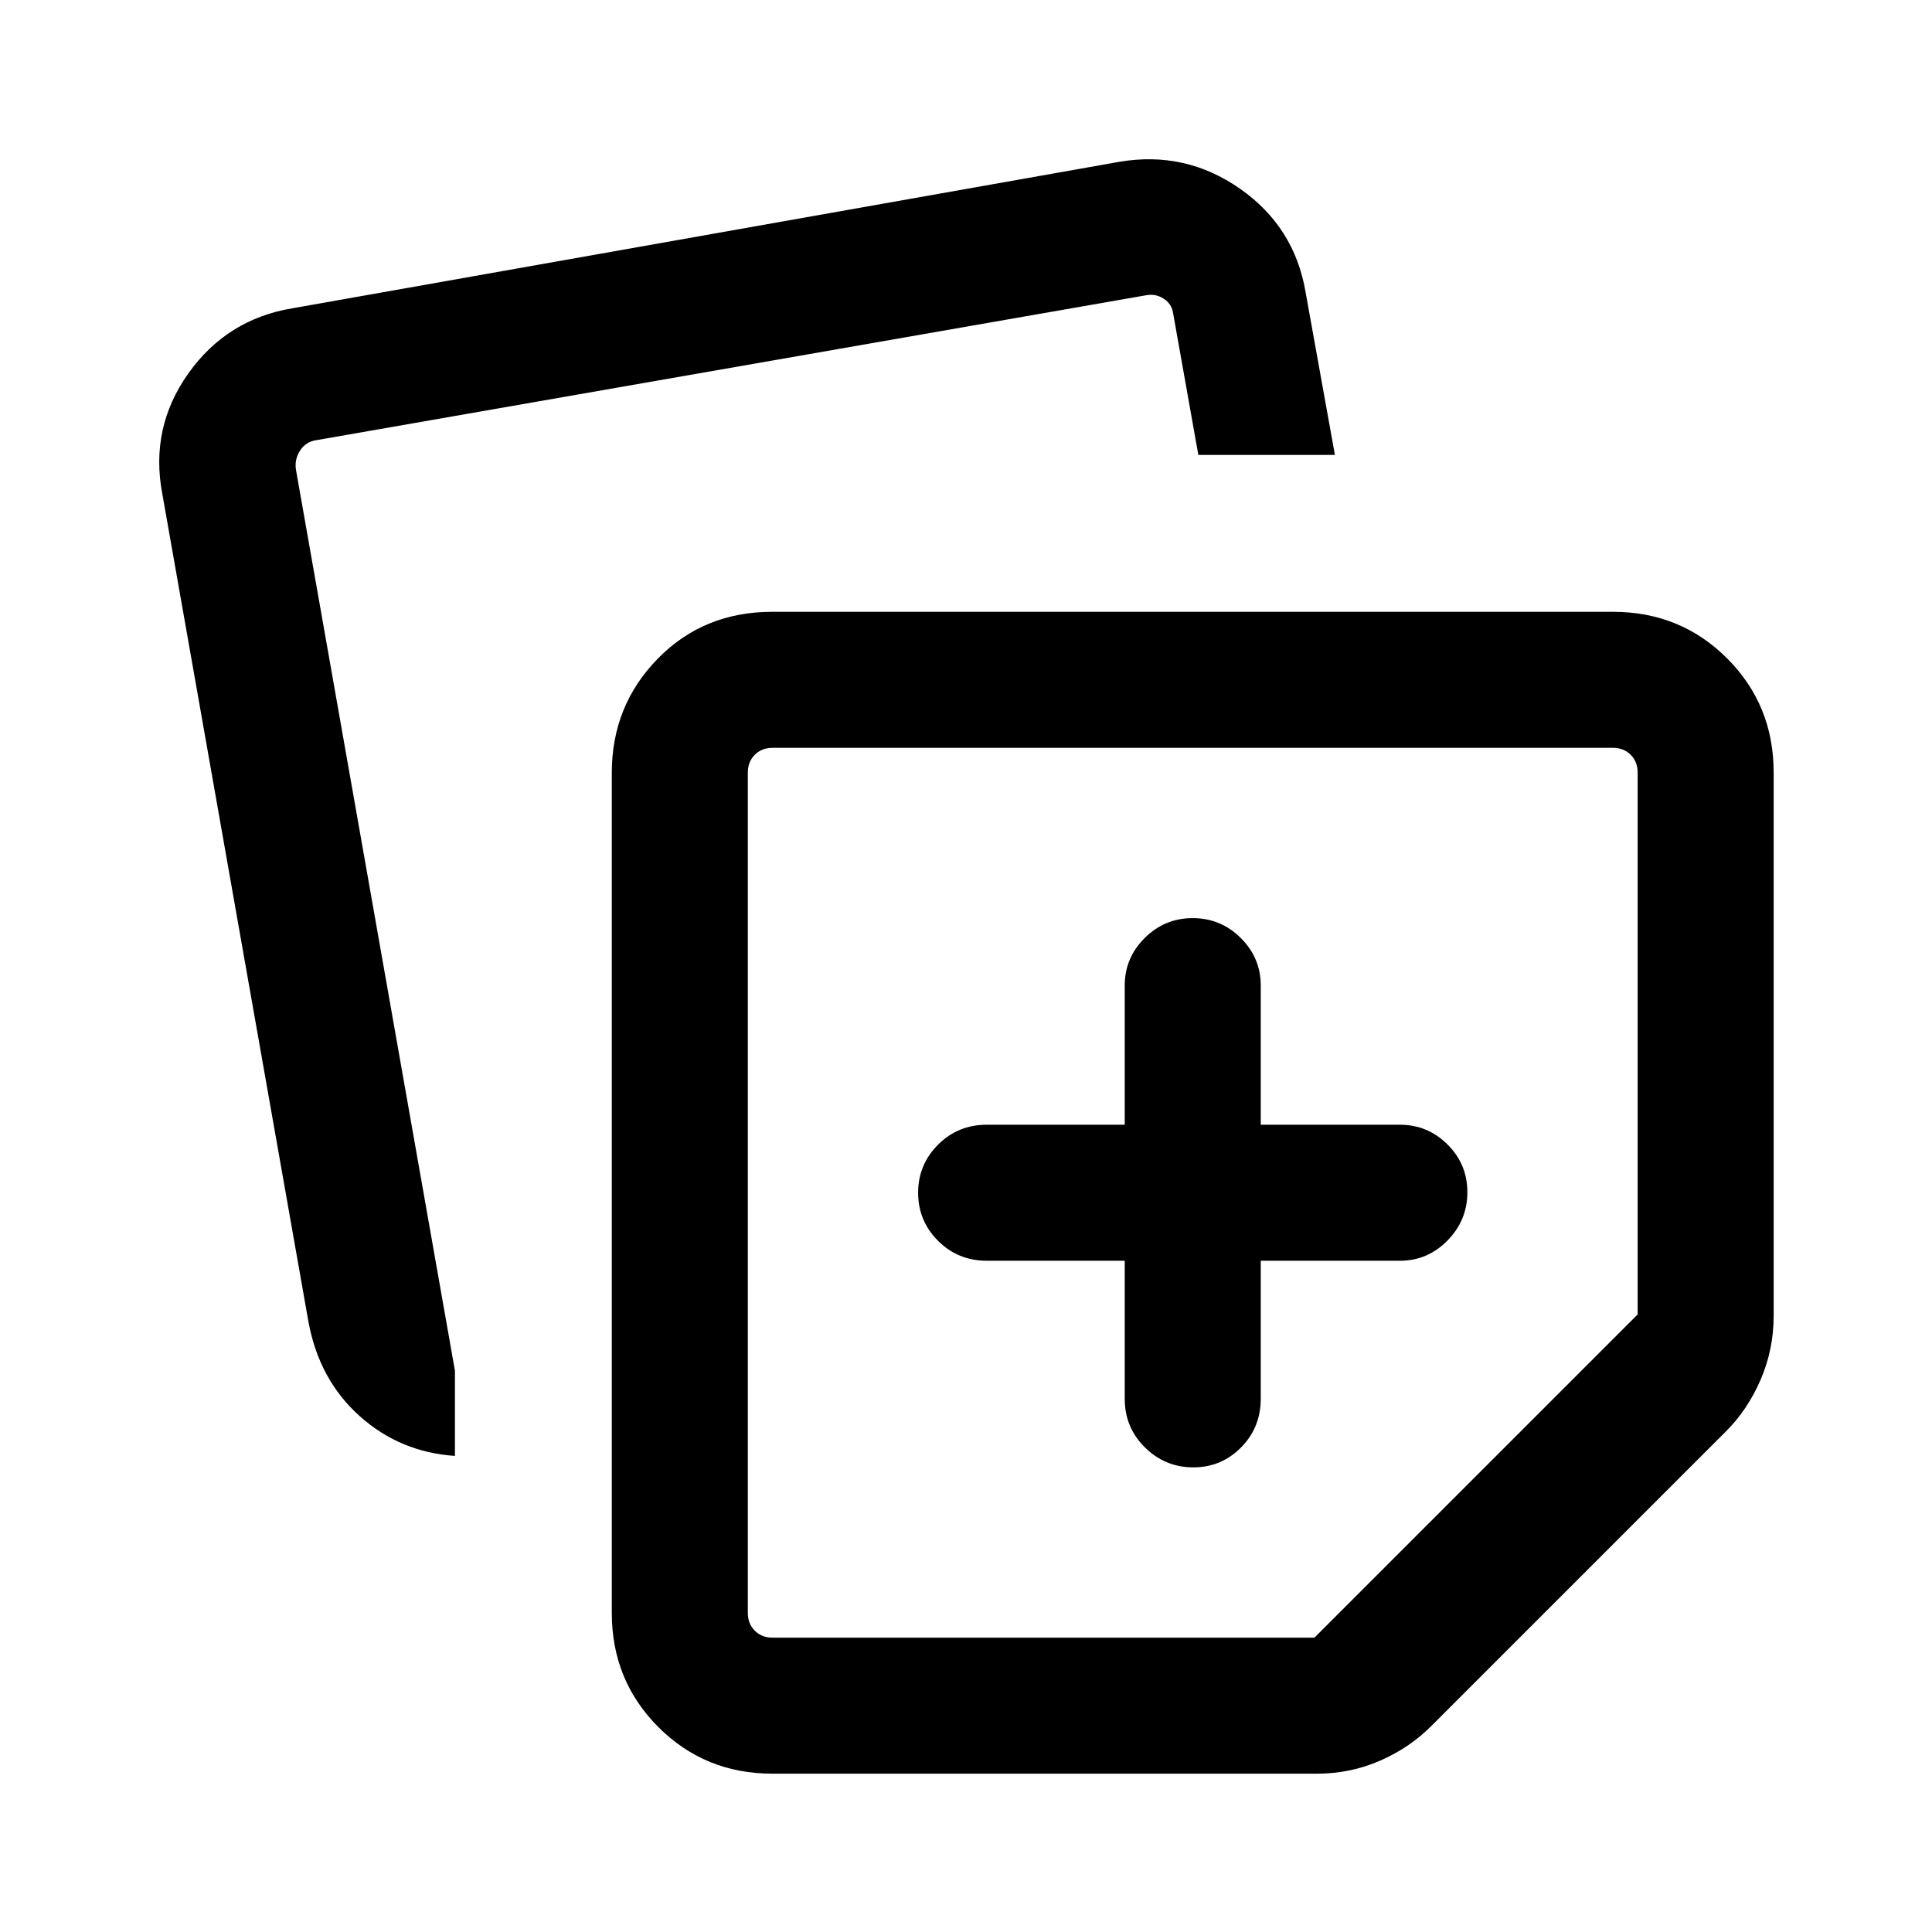 <svg xmlns="http://www.w3.org/2000/svg" height="40" viewBox="0 -960 960 960" width="40"><path d="M304.001-158.565v-417.409q0-33.381 22.806-56.703 22.806-23.322 56.963-23.322h417.665q33.609 0 56.753 23.144t23.144 56.753v269.845q0 16.801-6.498 31.842-6.497 15.041-17.348 25.799L711.64-102.771q-11.038 11.166-25.857 17.634-14.818 6.469-31.373 6.469H383.898q-33.609 0-56.753-23.144t-23.144-56.753ZM80.669-714.512q-6.282-32.872 12.892-59.897 19.174-27.026 51.773-32.41l410.794-72.769q32.871-5.615 60.013 13.354 27.141 18.969 32.627 51.568l14.538 80.718h-67.863l-12.622-70.923q-.769-4.231-4.616-6.731-3.846-2.501-8.462-1.731l-412.691 72.076q-5.129.77-7.949 5.129-2.821 4.359-2.052 9.488l79.001 447.722v42.352q-27.41-1.871-47.474-19.91-20.064-18.038-25.339-46.865l-72.57-411.171Zm290.92 138.41v417.537q0 5.385 3.462 8.847 3.462 3.462 8.847 3.462h269.23l160.616-160.616v-269.23q0-5.385-3.462-8.847-3.462-3.462-8.847-3.462H383.898q-5.385 0-8.847 3.462-3.462 3.462-3.462 8.847ZM593-367.667Zm-34.128 34.127V-265q0 14.346 10.053 24.237 10.052 9.89 23.999 9.89t23.742-9.89q9.794-9.891 9.794-24.237v-68.54h69.207q13.695 0 23.578-10.052 9.882-10.052 9.882-23.999t-9.882-23.742q-9.883-9.795-23.578-9.795H626.46v-69.206q0-13.696-9.929-23.578-9.93-9.882-23.877-9.882t-23.864 9.882q-9.918 9.882-9.918 23.578v69.206h-68.539q-14.346 0-24.237 9.93-9.89 9.93-9.89 23.877t9.89 23.864q9.891 9.917 24.237 9.917h68.539Z"/></svg>